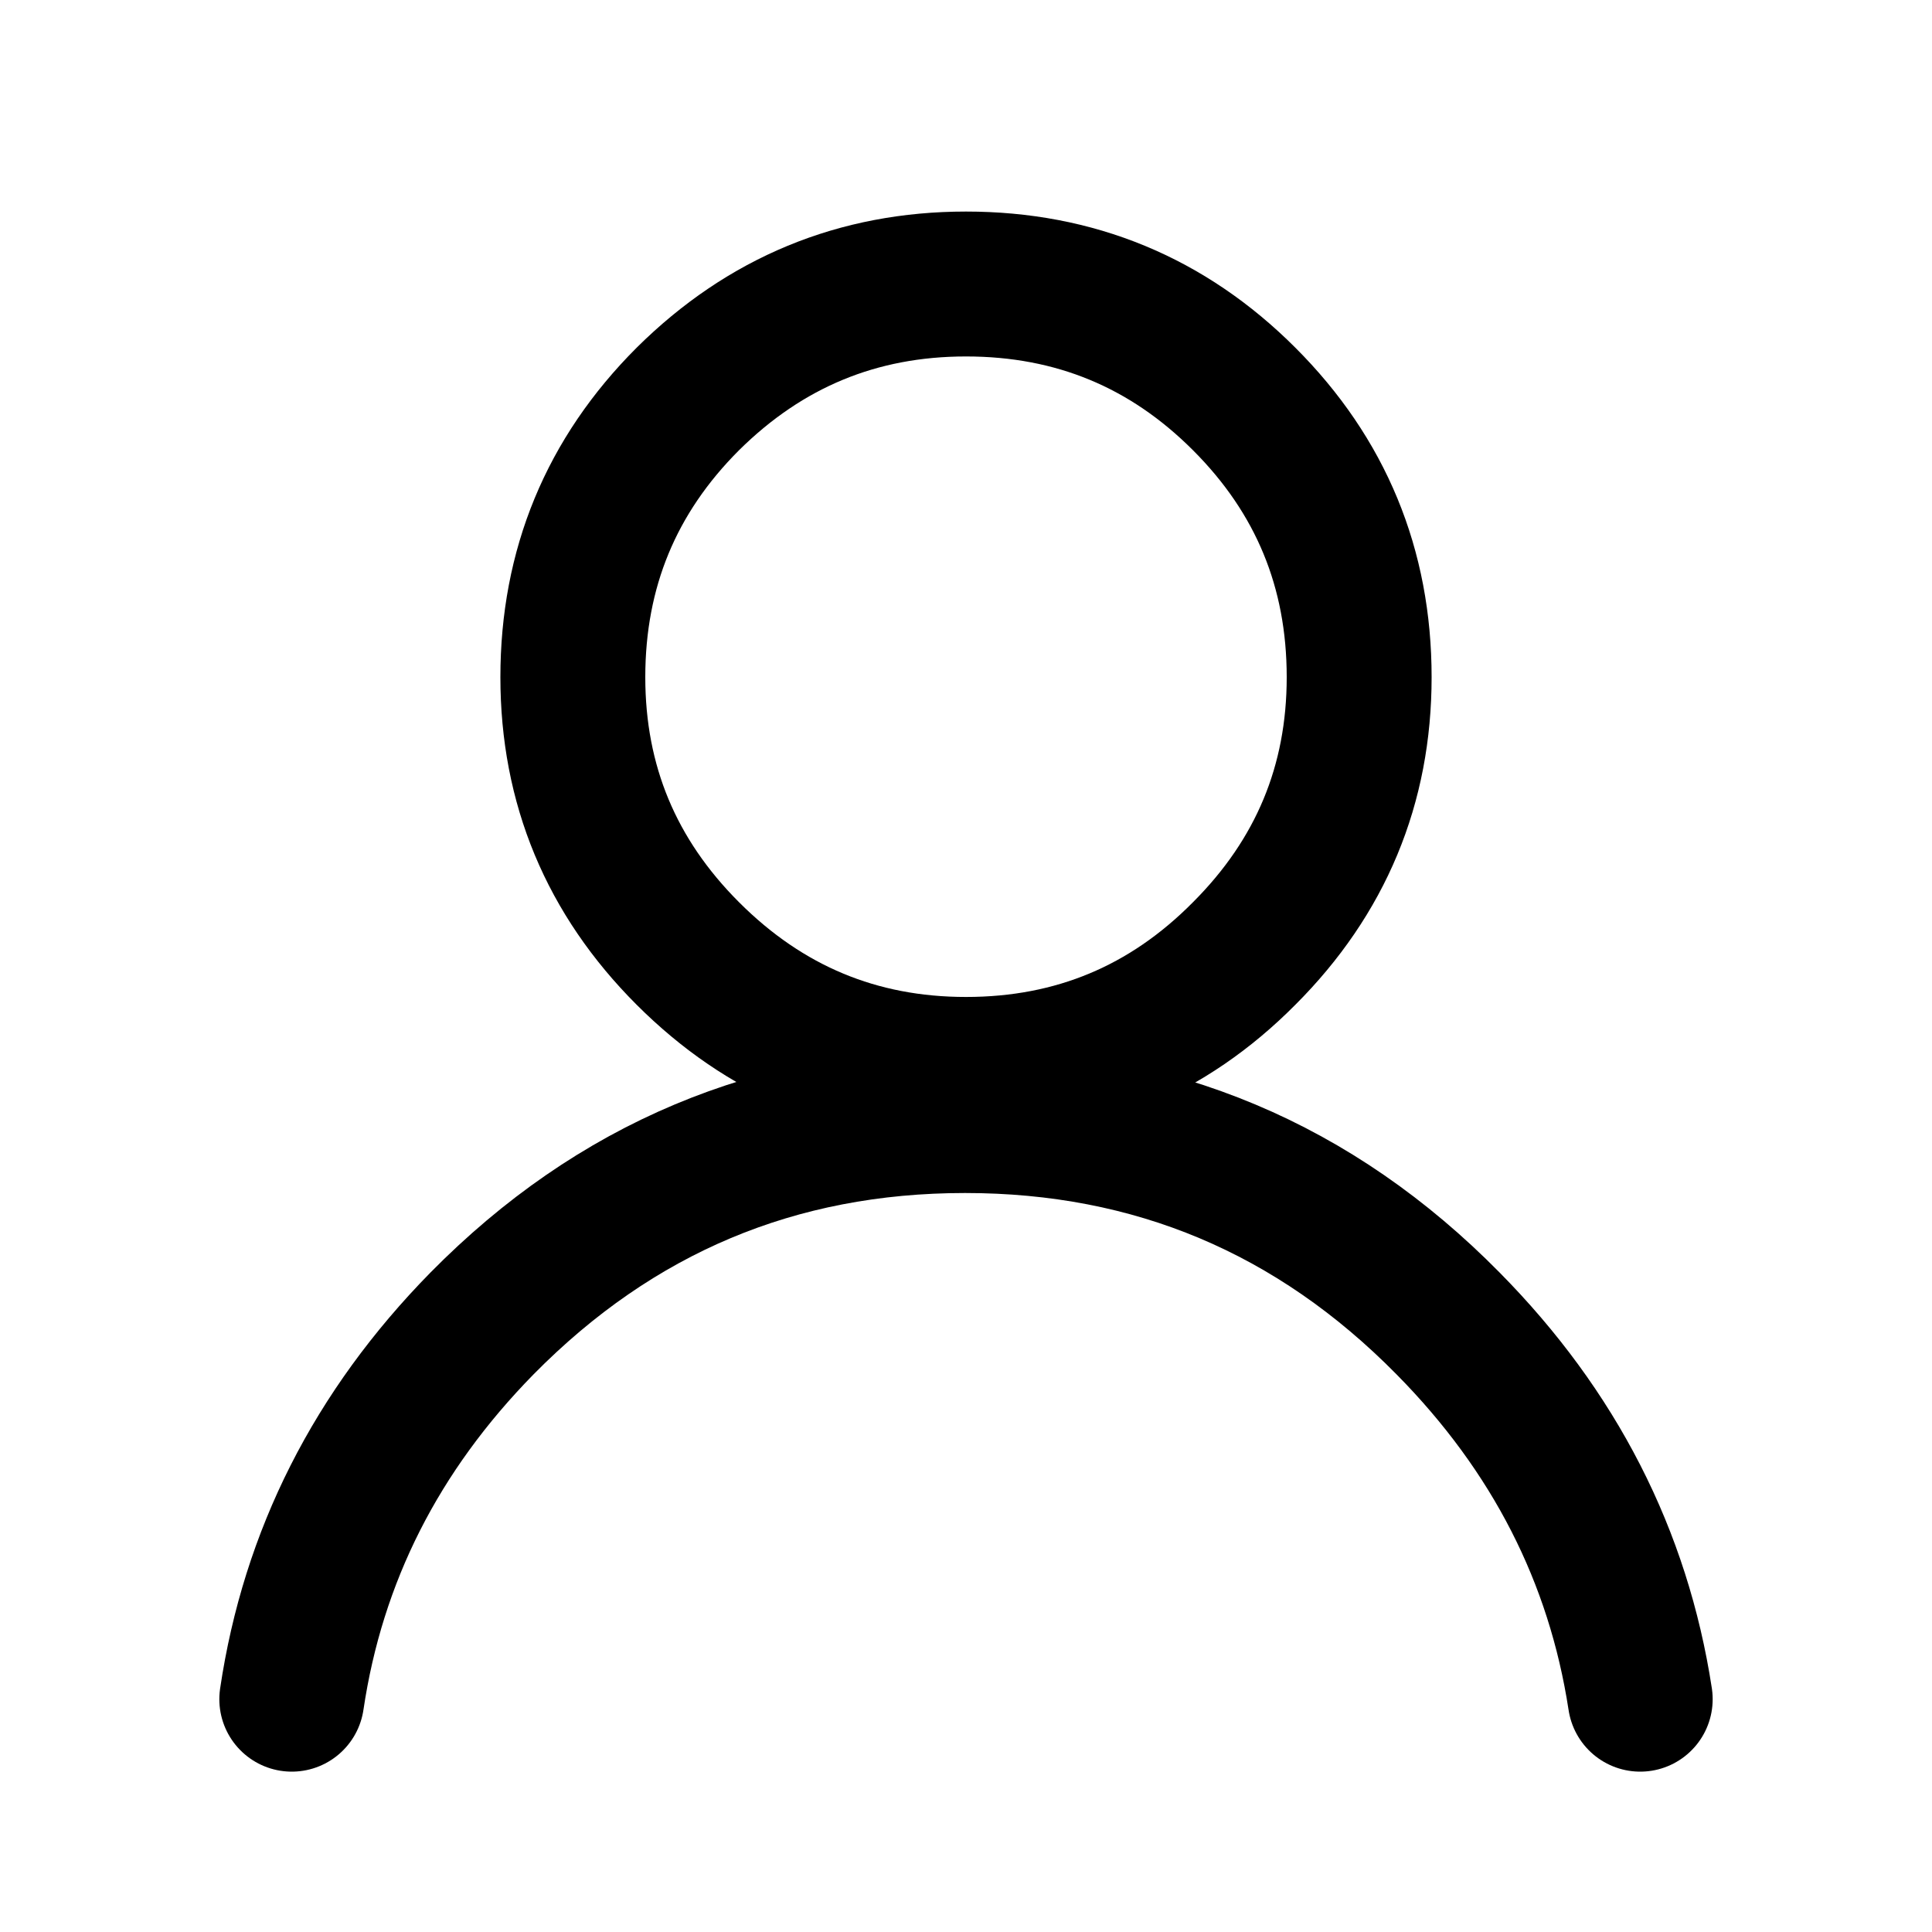 <svg width="40" height="40" viewBox="0 0 40 40" fill="none" xmlns="http://www.w3.org/2000/svg">
<path d="M6.041 35.18C6.48 32.22 7.794 29.626 9.98 27.4C12.741 24.6 16.073 23.2 19.98 23.2C23.886 23.2 27.22 24.6 29.98 27.4C32.18 29.627 33.506 32.22 33.959 35.18M28.14 14.02C28.14 16.247 27.347 18.153 25.759 19.741C24.173 21.341 22.253 22.141 20 22.141C17.759 22.141 15.841 21.341 14.241 19.741C12.653 18.153 11.86 16.247 11.86 14.02C11.86 11.767 12.653 9.847 14.241 8.26C15.841 6.674 17.76 5.88 20 5.88C22.253 5.88 24.174 6.674 25.759 8.26C27.347 9.847 28.14 11.767 28.14 14.02Z" stroke="currentColor" stroke-width="3" stroke-linecap="round" stroke-linejoin="round"/>
</svg>
